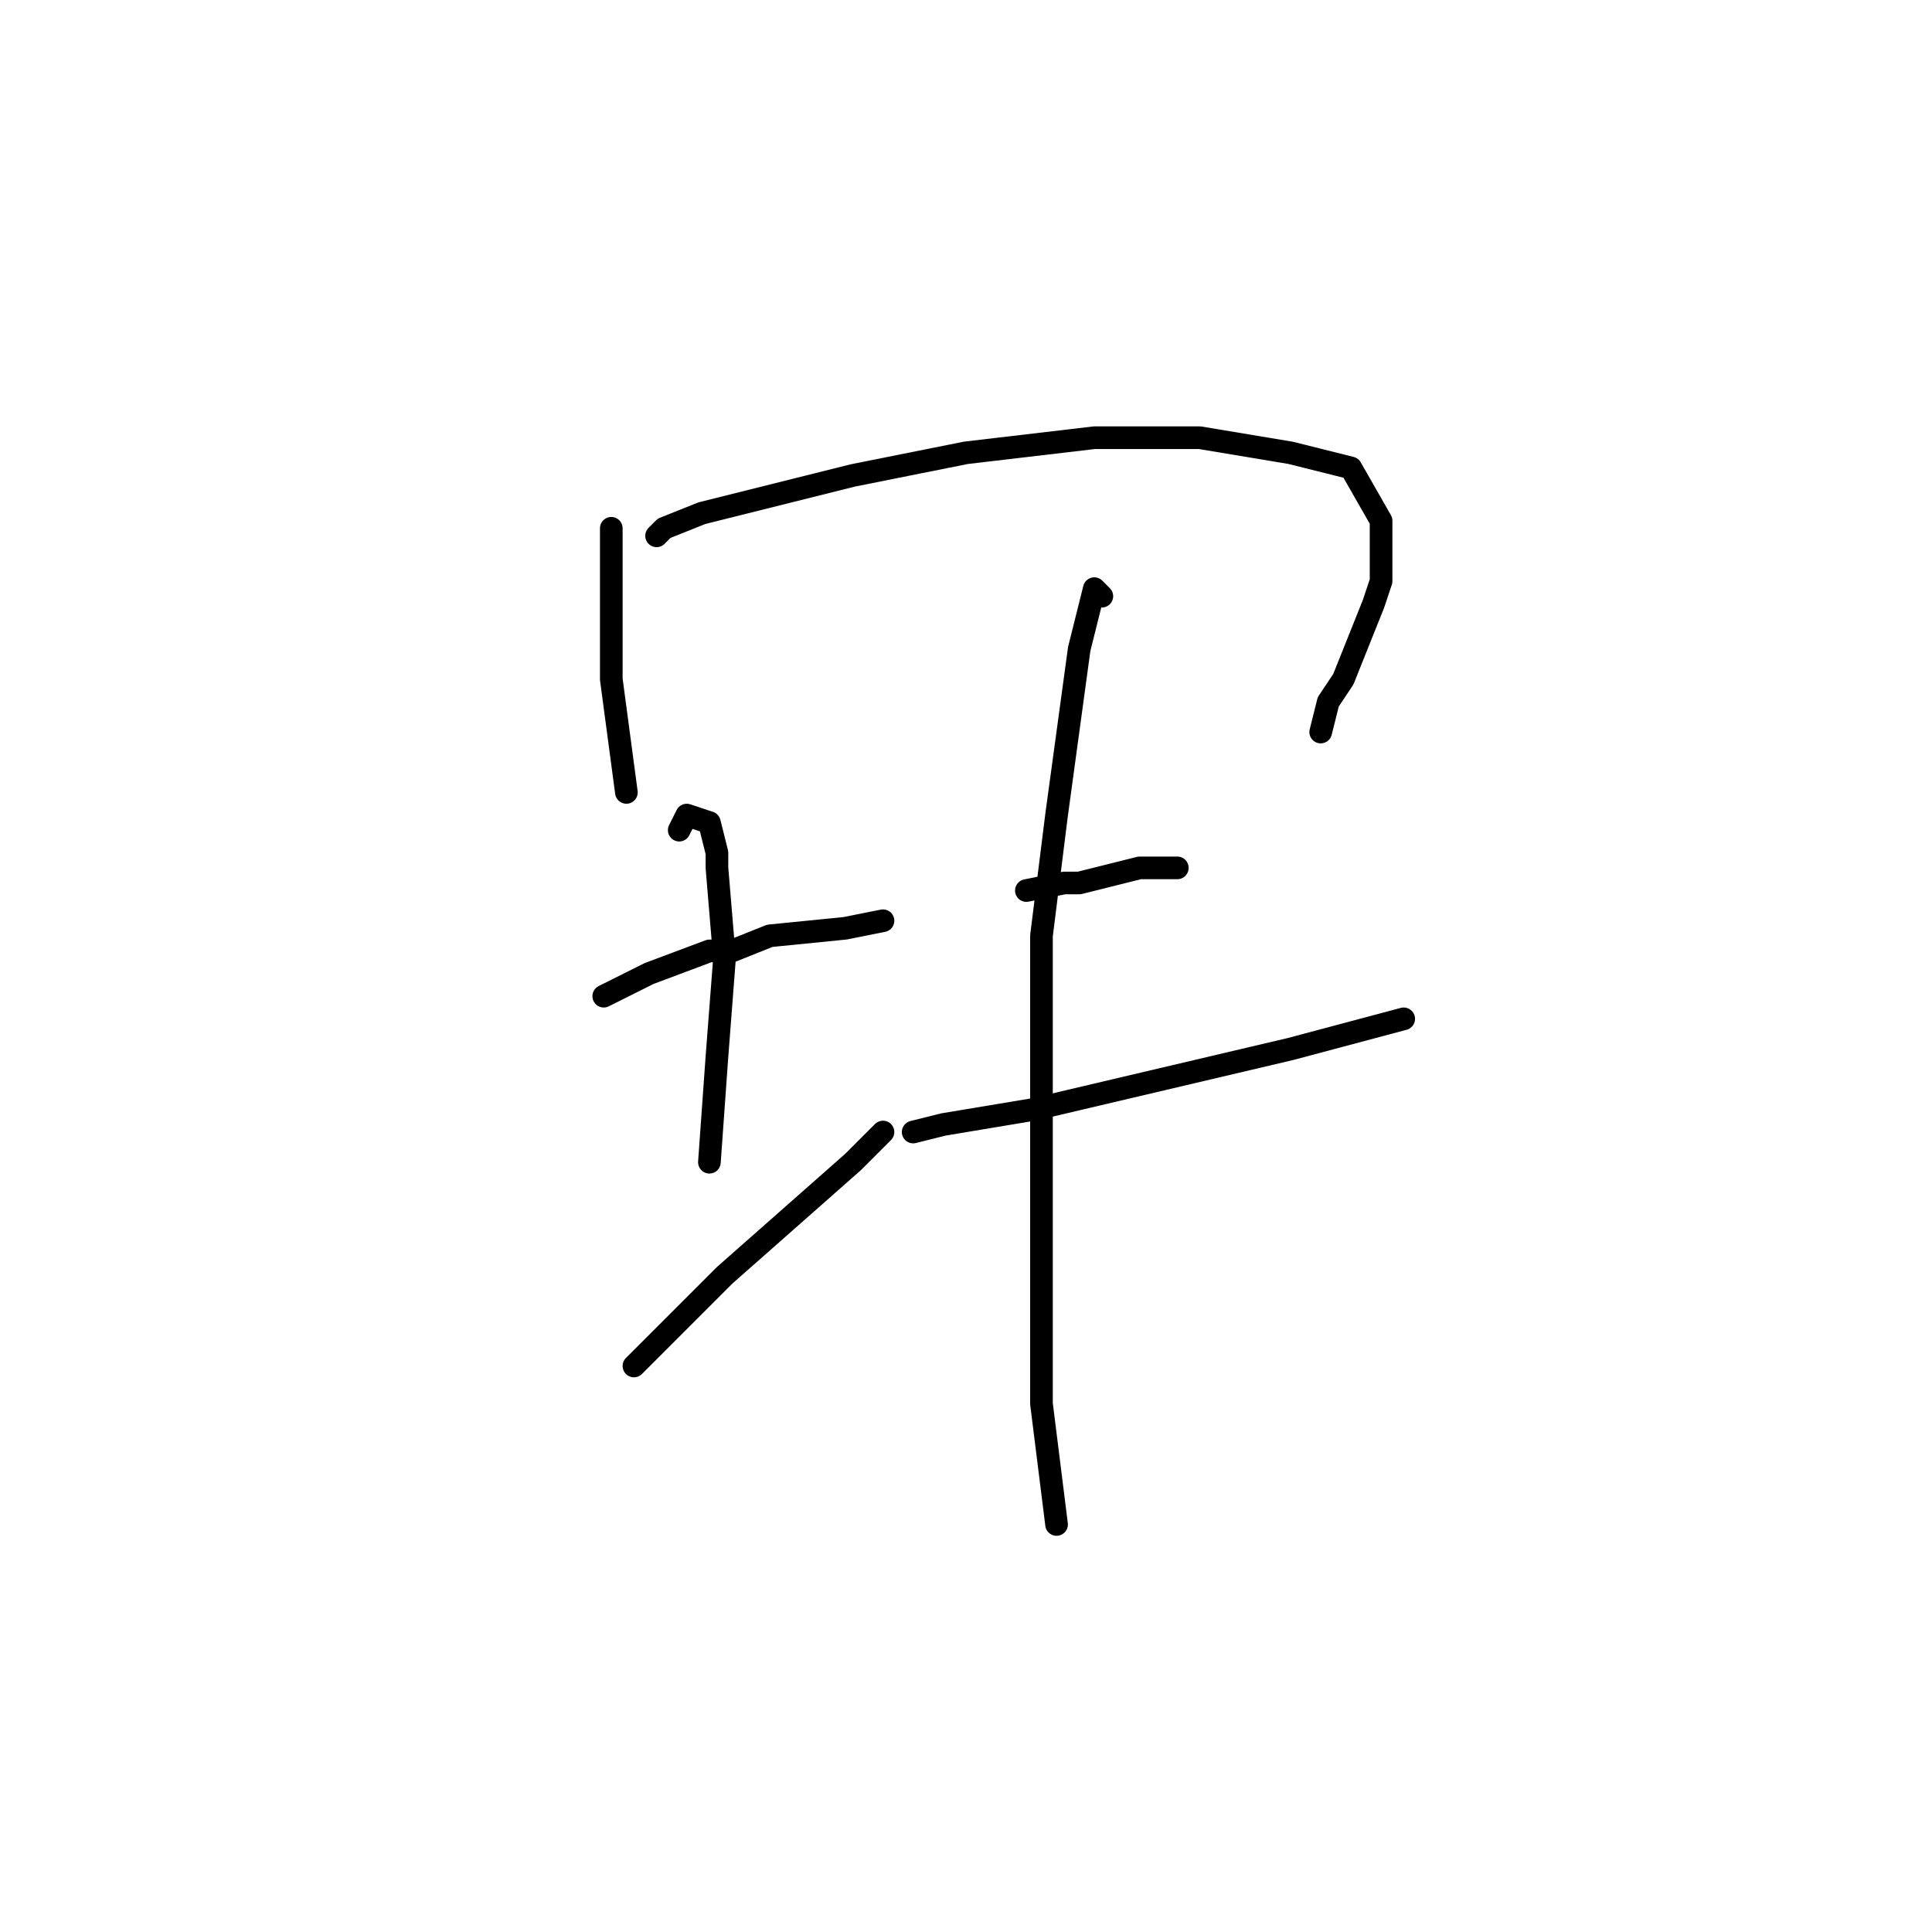 <?xml version="1.0" standalone="no"?>
    <svg width="256" height="256" xmlns="http://www.w3.org/2000/svg" version="1.1">
    <polyline stroke="black" stroke-width="3" stroke-linecap="round" fill="transparent" stroke-linejoin="round" points="81 70 81 71 81 77 81 90 83 105 83 105 " />
        <polyline stroke="black" stroke-width="3" stroke-linecap="round" fill="transparent" stroke-linejoin="round" points="87 71 88 70 93 68 105 65 109 64 113 63 128 60 145 58 159 58 171 60 179 62 183 69 183 77 182 80 178 90 176 93 175 97 175 97 " />
        <polyline stroke="black" stroke-width="3" stroke-linecap="round" fill="transparent" stroke-linejoin="round" points="80 132 86 129 94 126 97 126 102 124 112 123 117 122 117 122 " />
        <polyline stroke="black" stroke-width="3" stroke-linecap="round" fill="transparent" stroke-linejoin="round" points="90 110 91 108 94 109 95 113 95 115 96 127 95 140 94 154 94 154 " />
        <polyline stroke="black" stroke-width="3" stroke-linecap="round" fill="transparent" stroke-linejoin="round" points="84 181 96 169 113 154 117 150 117 150 " />
        <polyline stroke="black" stroke-width="3" stroke-linecap="round" fill="transparent" stroke-linejoin="round" points="136 118 141 117 143 117 151 115 154 115 156 115 156 115 " />
        <polyline stroke="black" stroke-width="3" stroke-linecap="round" fill="transparent" stroke-linejoin="round" points="121 150 125 149 137 147 154 143 171 139 186 135 186 135 " />
        <polyline stroke="black" stroke-width="3" stroke-linecap="round" fill="transparent" stroke-linejoin="round" points="146 79 145 78 143 86 140 108 138 124 138 158 138 186 140 202 140 202 " />
        </svg>